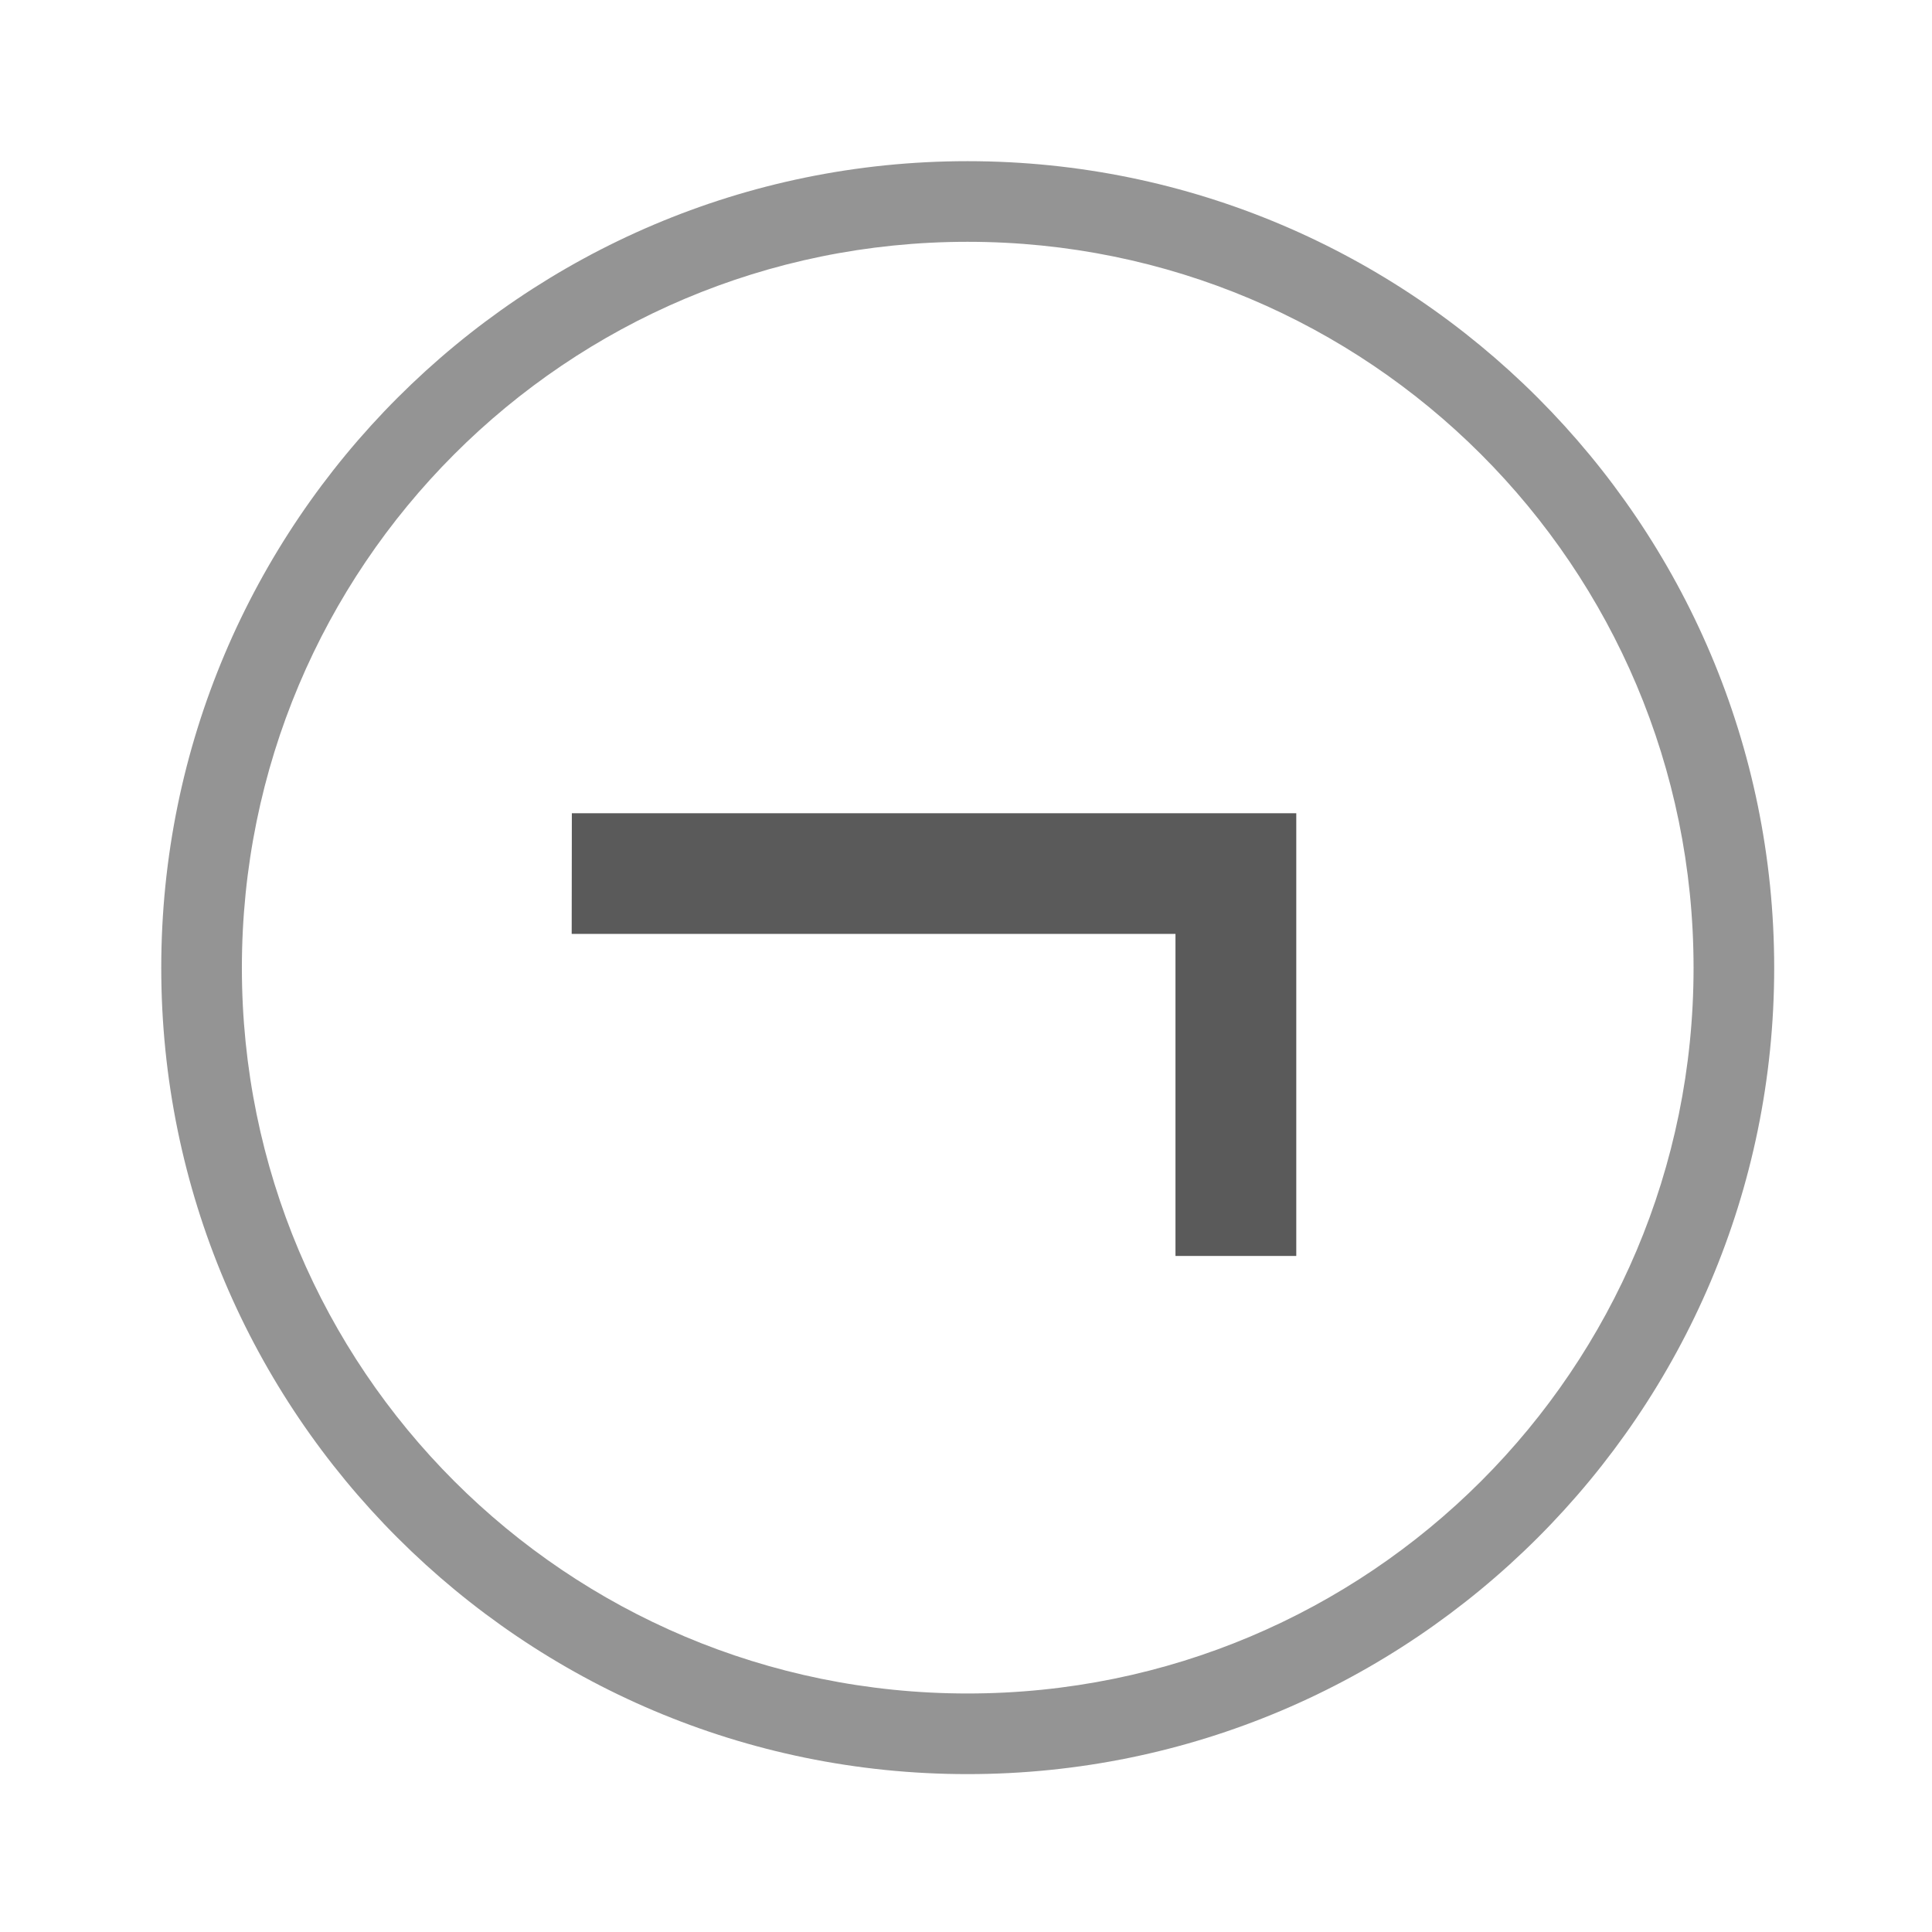 <svg width="48" height="48" version="1.1" viewBox="0 0 12.7 12.7" xmlns="http://www.w3.org/2000/svg">
<path transform="scale(.265)" d="m24 3.998c-11.03 0-20 8.973-20 20.01s8.966 20 20 20 20.01-8.966 20.01-20-8.973-20.01-20.01-20.01zm0 2c9.951 0 18.01 8.051 18.01 18.01 0 9.955-8.051 18-18.01 18-9.951 0-18-8.043-18-18 0-9.955 8.043-18.01 18-18.01z" color="#000000" color-rendering="auto" dominant-baseline="auto" fill="#949494" image-rendering="auto" shape-rendering="auto" solid-color="#000000" stroke-width="3.78" style="font-feature-settings:normal;font-variant-alternates:normal;font-variant-caps:normal;font-variant-ligatures:normal;font-variant-numeric:normal;font-variant-position:normal;isolation:auto;mix-blend-mode:normal;shape-padding:0;text-decoration-color:#000000;text-decoration-line:none;text-decoration-style:solid;text-indent:0;text-orientation:mixed;text-transform:none;white-space:normal"/>
<path d="m3.758 6.139h3.969v2.117h0.794v-2.91h-4.762z" fill="#5a5a5a"/>
</svg>

